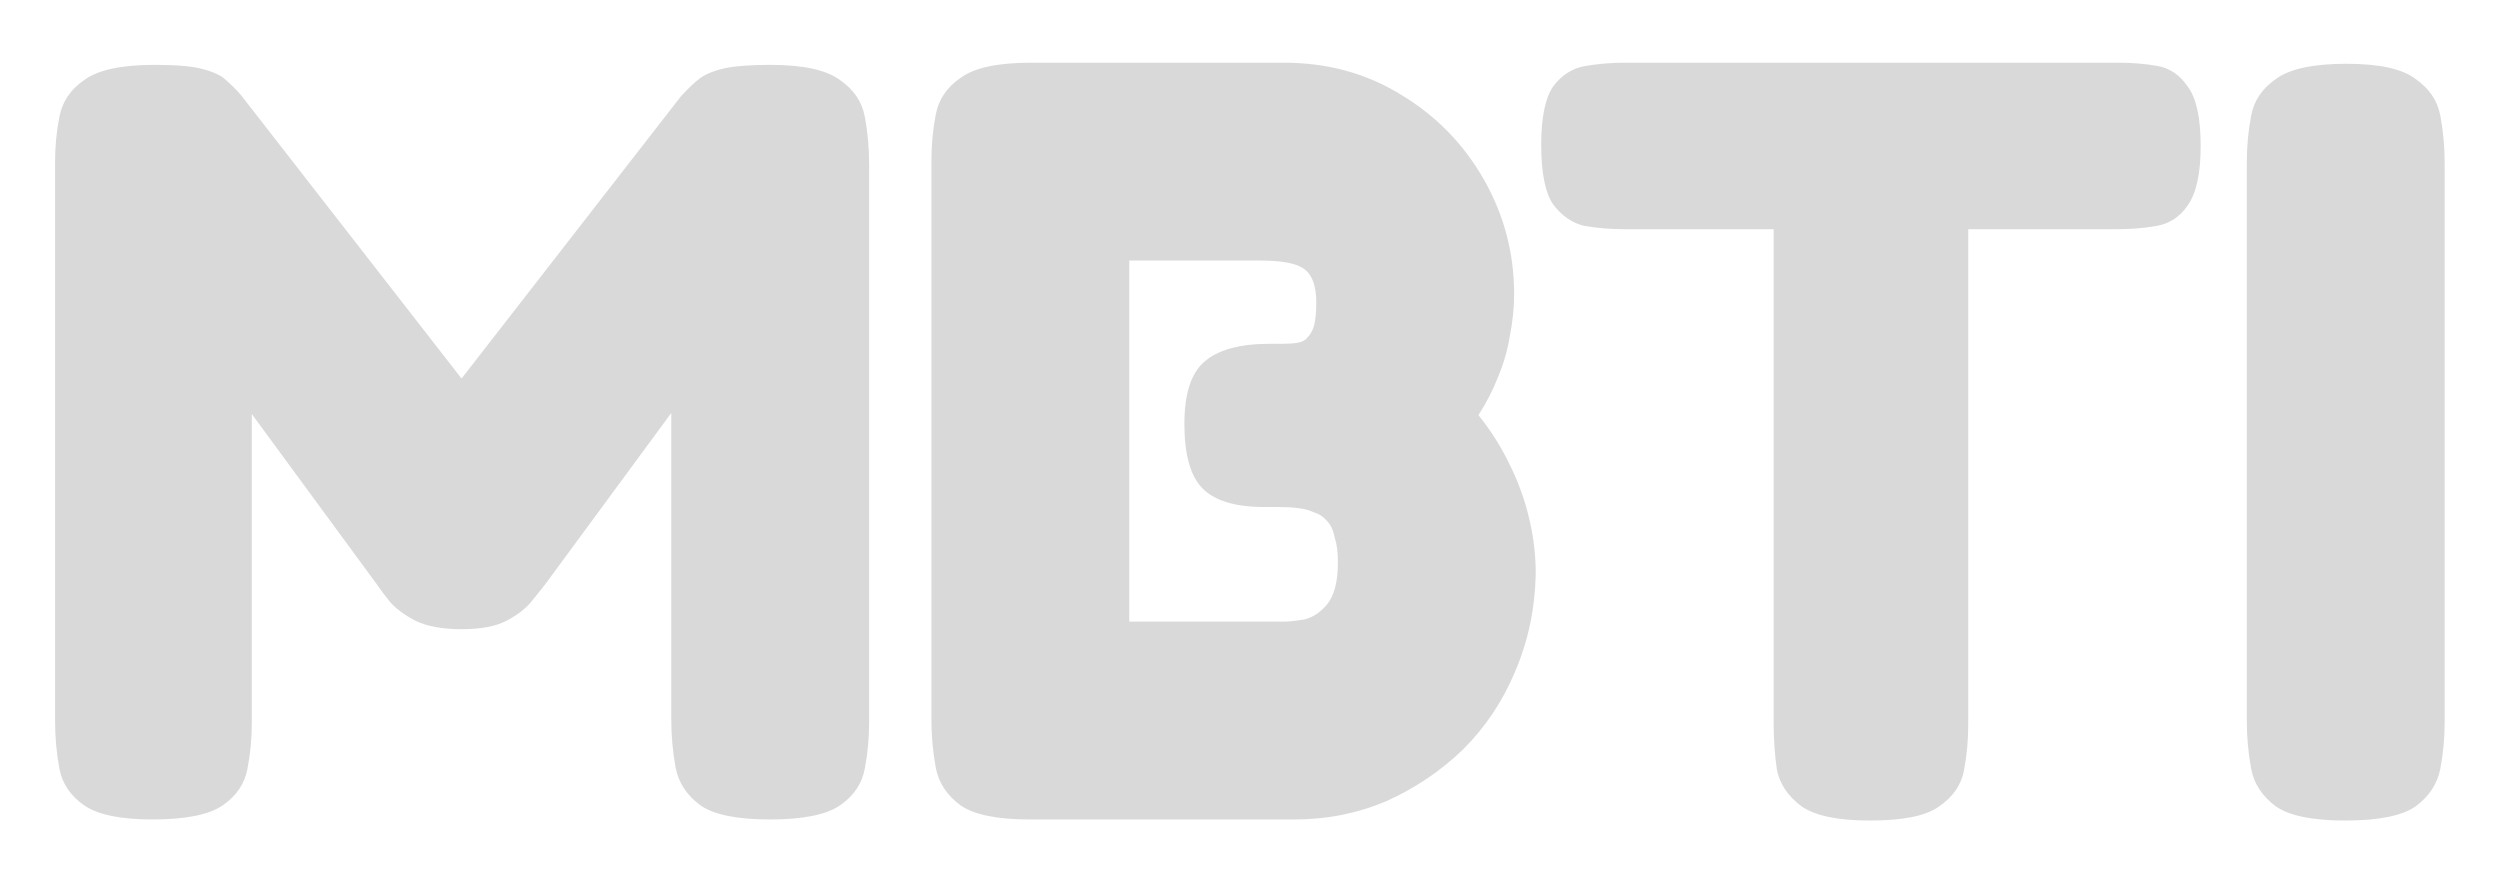 <svg width="37" height="13" viewBox="0 0 37 13" fill="none" xmlns="http://www.w3.org/2000/svg">
<path d="M2.255 12.128C1.786 12.128 1.45 12.059 1.247 11.92C1.045 11.781 0.922 11.6 0.879 11.376C0.837 11.152 0.815 10.912 0.815 10.656V2.4C0.815 2.165 0.837 1.941 0.879 1.728C0.922 1.504 1.045 1.323 1.247 1.184C1.45 1.035 1.797 0.96 2.287 0.96C2.618 0.96 2.858 0.981 3.007 1.024C3.167 1.067 3.279 1.12 3.343 1.184C3.418 1.248 3.493 1.323 3.567 1.408L6.879 5.664H6.783L10.079 1.424C10.186 1.307 10.282 1.216 10.367 1.152C10.463 1.088 10.586 1.04 10.735 1.008C10.895 0.976 11.119 0.96 11.407 0.96C11.887 0.96 12.229 1.035 12.431 1.184C12.634 1.323 12.757 1.504 12.799 1.728C12.842 1.952 12.863 2.187 12.863 2.432V10.688C12.863 10.923 12.842 11.152 12.799 11.376C12.757 11.6 12.634 11.781 12.431 11.92C12.229 12.059 11.882 12.128 11.391 12.128C10.911 12.128 10.57 12.059 10.367 11.92C10.165 11.771 10.042 11.584 9.999 11.36C9.957 11.125 9.935 10.891 9.935 10.656V6.112L8.063 8.656C8.021 8.709 7.957 8.789 7.871 8.896C7.786 9.003 7.663 9.099 7.503 9.184C7.343 9.269 7.119 9.312 6.831 9.312C6.543 9.312 6.314 9.269 6.143 9.184C5.983 9.099 5.861 9.008 5.775 8.912C5.69 8.805 5.626 8.72 5.583 8.656L3.727 6.128V10.688C3.727 10.923 3.706 11.152 3.663 11.376C3.621 11.6 3.498 11.781 3.295 11.92C3.093 12.059 2.746 12.128 2.255 12.128ZM15.241 12.128C14.761 12.128 14.419 12.059 14.217 11.92C14.014 11.771 13.891 11.584 13.849 11.36C13.806 11.125 13.785 10.885 13.785 10.64V2.384C13.785 2.149 13.806 1.92 13.849 1.696C13.891 1.472 14.014 1.291 14.217 1.152C14.419 1.003 14.766 0.928 15.257 0.928H19.001C19.651 0.928 20.233 1.088 20.745 1.408C21.257 1.717 21.662 2.133 21.961 2.656C22.259 3.179 22.409 3.744 22.409 4.352C22.409 4.555 22.387 4.763 22.345 4.976C22.313 5.179 22.254 5.381 22.169 5.584C22.094 5.776 21.998 5.963 21.881 6.144C22.062 6.368 22.217 6.613 22.345 6.88C22.473 7.136 22.569 7.403 22.633 7.68C22.697 7.947 22.729 8.219 22.729 8.496C22.718 9.008 22.617 9.488 22.425 9.936C22.243 10.373 21.987 10.757 21.657 11.088C21.326 11.408 20.947 11.664 20.521 11.856C20.094 12.037 19.641 12.128 19.161 12.128H15.241ZM16.713 9.2H19.001C19.075 9.2 19.177 9.189 19.305 9.168C19.433 9.136 19.545 9.061 19.641 8.944C19.747 8.816 19.801 8.608 19.801 8.32C19.801 8.171 19.785 8.048 19.753 7.952C19.731 7.845 19.694 7.765 19.641 7.712C19.587 7.648 19.523 7.605 19.449 7.584C19.385 7.552 19.305 7.531 19.209 7.52C19.123 7.509 19.027 7.504 18.921 7.504H18.713C18.286 7.504 17.982 7.413 17.801 7.232C17.619 7.051 17.529 6.731 17.529 6.272C17.529 5.835 17.625 5.531 17.817 5.36C18.019 5.179 18.345 5.088 18.793 5.088H18.985C19.07 5.088 19.145 5.083 19.209 5.072C19.273 5.061 19.321 5.035 19.353 4.992C19.395 4.949 19.427 4.891 19.449 4.816C19.47 4.731 19.481 4.619 19.481 4.48C19.481 4.235 19.422 4.069 19.305 3.984C19.198 3.899 18.979 3.856 18.649 3.856H16.713V9.2ZM31.354 0.928C31.557 0.928 31.749 0.944 31.93 0.976C32.112 1.008 32.261 1.109 32.378 1.28C32.506 1.451 32.57 1.744 32.57 2.16C32.57 2.565 32.506 2.859 32.378 3.04C32.261 3.211 32.106 3.312 31.914 3.344C31.733 3.376 31.541 3.392 31.338 3.392H29.13V10.72C29.13 10.955 29.109 11.184 29.066 11.408C29.024 11.621 28.901 11.797 28.698 11.936C28.506 12.075 28.165 12.144 27.674 12.144C27.205 12.144 26.869 12.075 26.666 11.936C26.464 11.787 26.341 11.605 26.298 11.392C26.266 11.168 26.25 10.939 26.25 10.704V3.392H24.026C23.834 3.392 23.642 3.376 23.45 3.344C23.269 3.301 23.114 3.195 22.986 3.024C22.869 2.853 22.81 2.56 22.81 2.144C22.81 1.739 22.869 1.451 22.986 1.28C23.114 1.109 23.274 1.008 23.466 0.976C23.658 0.944 23.85 0.928 24.042 0.928H31.354ZM34.709 12.144C34.229 12.144 33.887 12.075 33.685 11.936C33.482 11.787 33.359 11.6 33.317 11.376C33.274 11.141 33.253 10.907 33.253 10.672V2.4C33.253 2.165 33.274 1.936 33.317 1.712C33.359 1.488 33.482 1.307 33.685 1.168C33.887 1.019 34.234 0.944 34.725 0.944C35.215 0.944 35.557 1.019 35.749 1.168C35.951 1.307 36.074 1.488 36.117 1.712C36.159 1.936 36.181 2.171 36.181 2.416V10.688C36.181 10.923 36.159 11.152 36.117 11.376C36.074 11.6 35.951 11.787 35.749 11.936C35.546 12.075 35.199 12.144 34.709 12.144Z" fill="#D9D9D9"/>
</svg>
